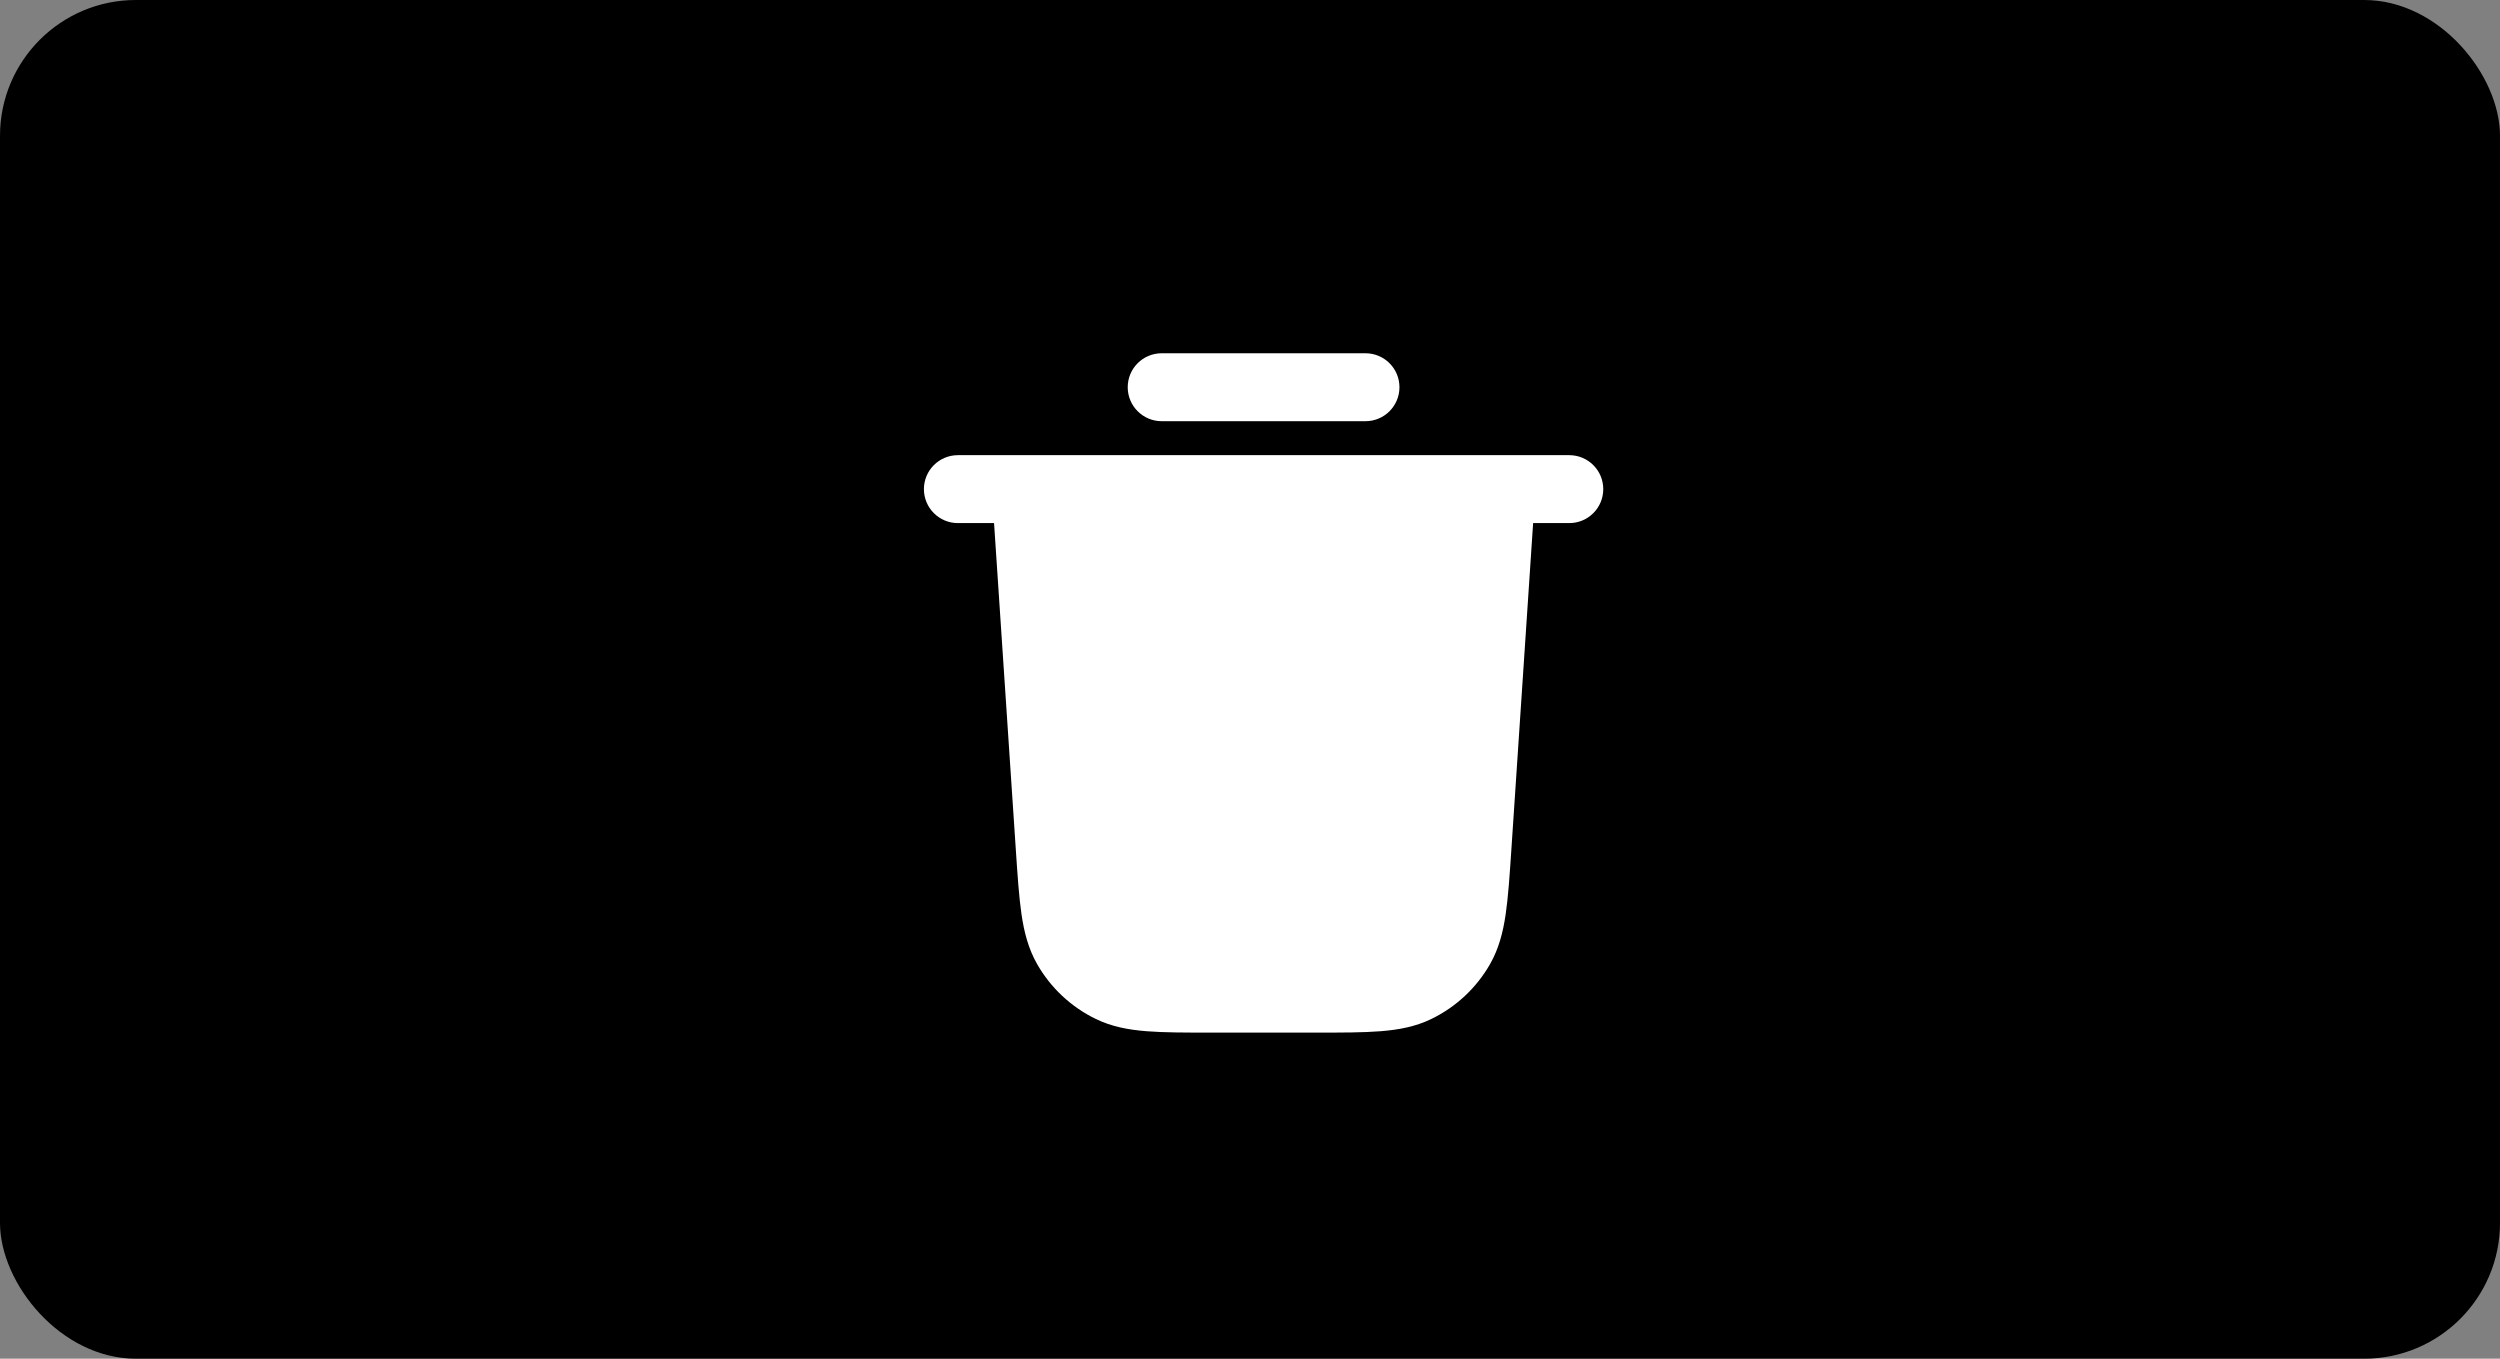 <svg width="92" height="50" viewBox="0 0 92 50" fill="none" xmlns="http://www.w3.org/2000/svg">
<rect x="0" y="0" width="92" height="50" fill="#808080" stroke="none"/>
<rect width="92" height="50" rx="5" fill="black"/>
<path d="M41.5 14.25C41.5 13.56 42.06 13 42.75 13H50.25C50.94 13 51.5 13.56 51.5 14.25C51.5 14.94 50.94 15.5 50.25 15.5H42.75C42.06 15.5 41.5 14.94 41.5 14.25Z" fill="white"/>
<path fill-rule="evenodd" clip-rule="evenodd" d="M34 18C34 17.31 34.56 16.75 35.25 16.75H57.75C58.44 16.75 59 17.31 59 18C59 18.69 58.44 19.25 57.75 19.25H56.419L55.617 31.282C55.554 32.226 55.502 33.008 55.409 33.644C55.312 34.306 55.157 34.911 54.836 35.475C54.336 36.353 53.581 37.059 52.672 37.499C52.088 37.783 51.474 37.896 50.807 37.949C50.166 38 49.383 38 48.436 38H44.564C43.617 38 42.834 38 42.193 37.949C41.526 37.896 40.912 37.783 40.328 37.499C39.419 37.059 38.664 36.353 38.164 35.475C37.843 34.911 37.688 34.306 37.591 33.644C37.498 33.008 37.446 32.226 37.383 31.282L36.581 19.25H35.25C34.56 19.25 34 18.69 34 18Z" fill="white"/>
</svg>

